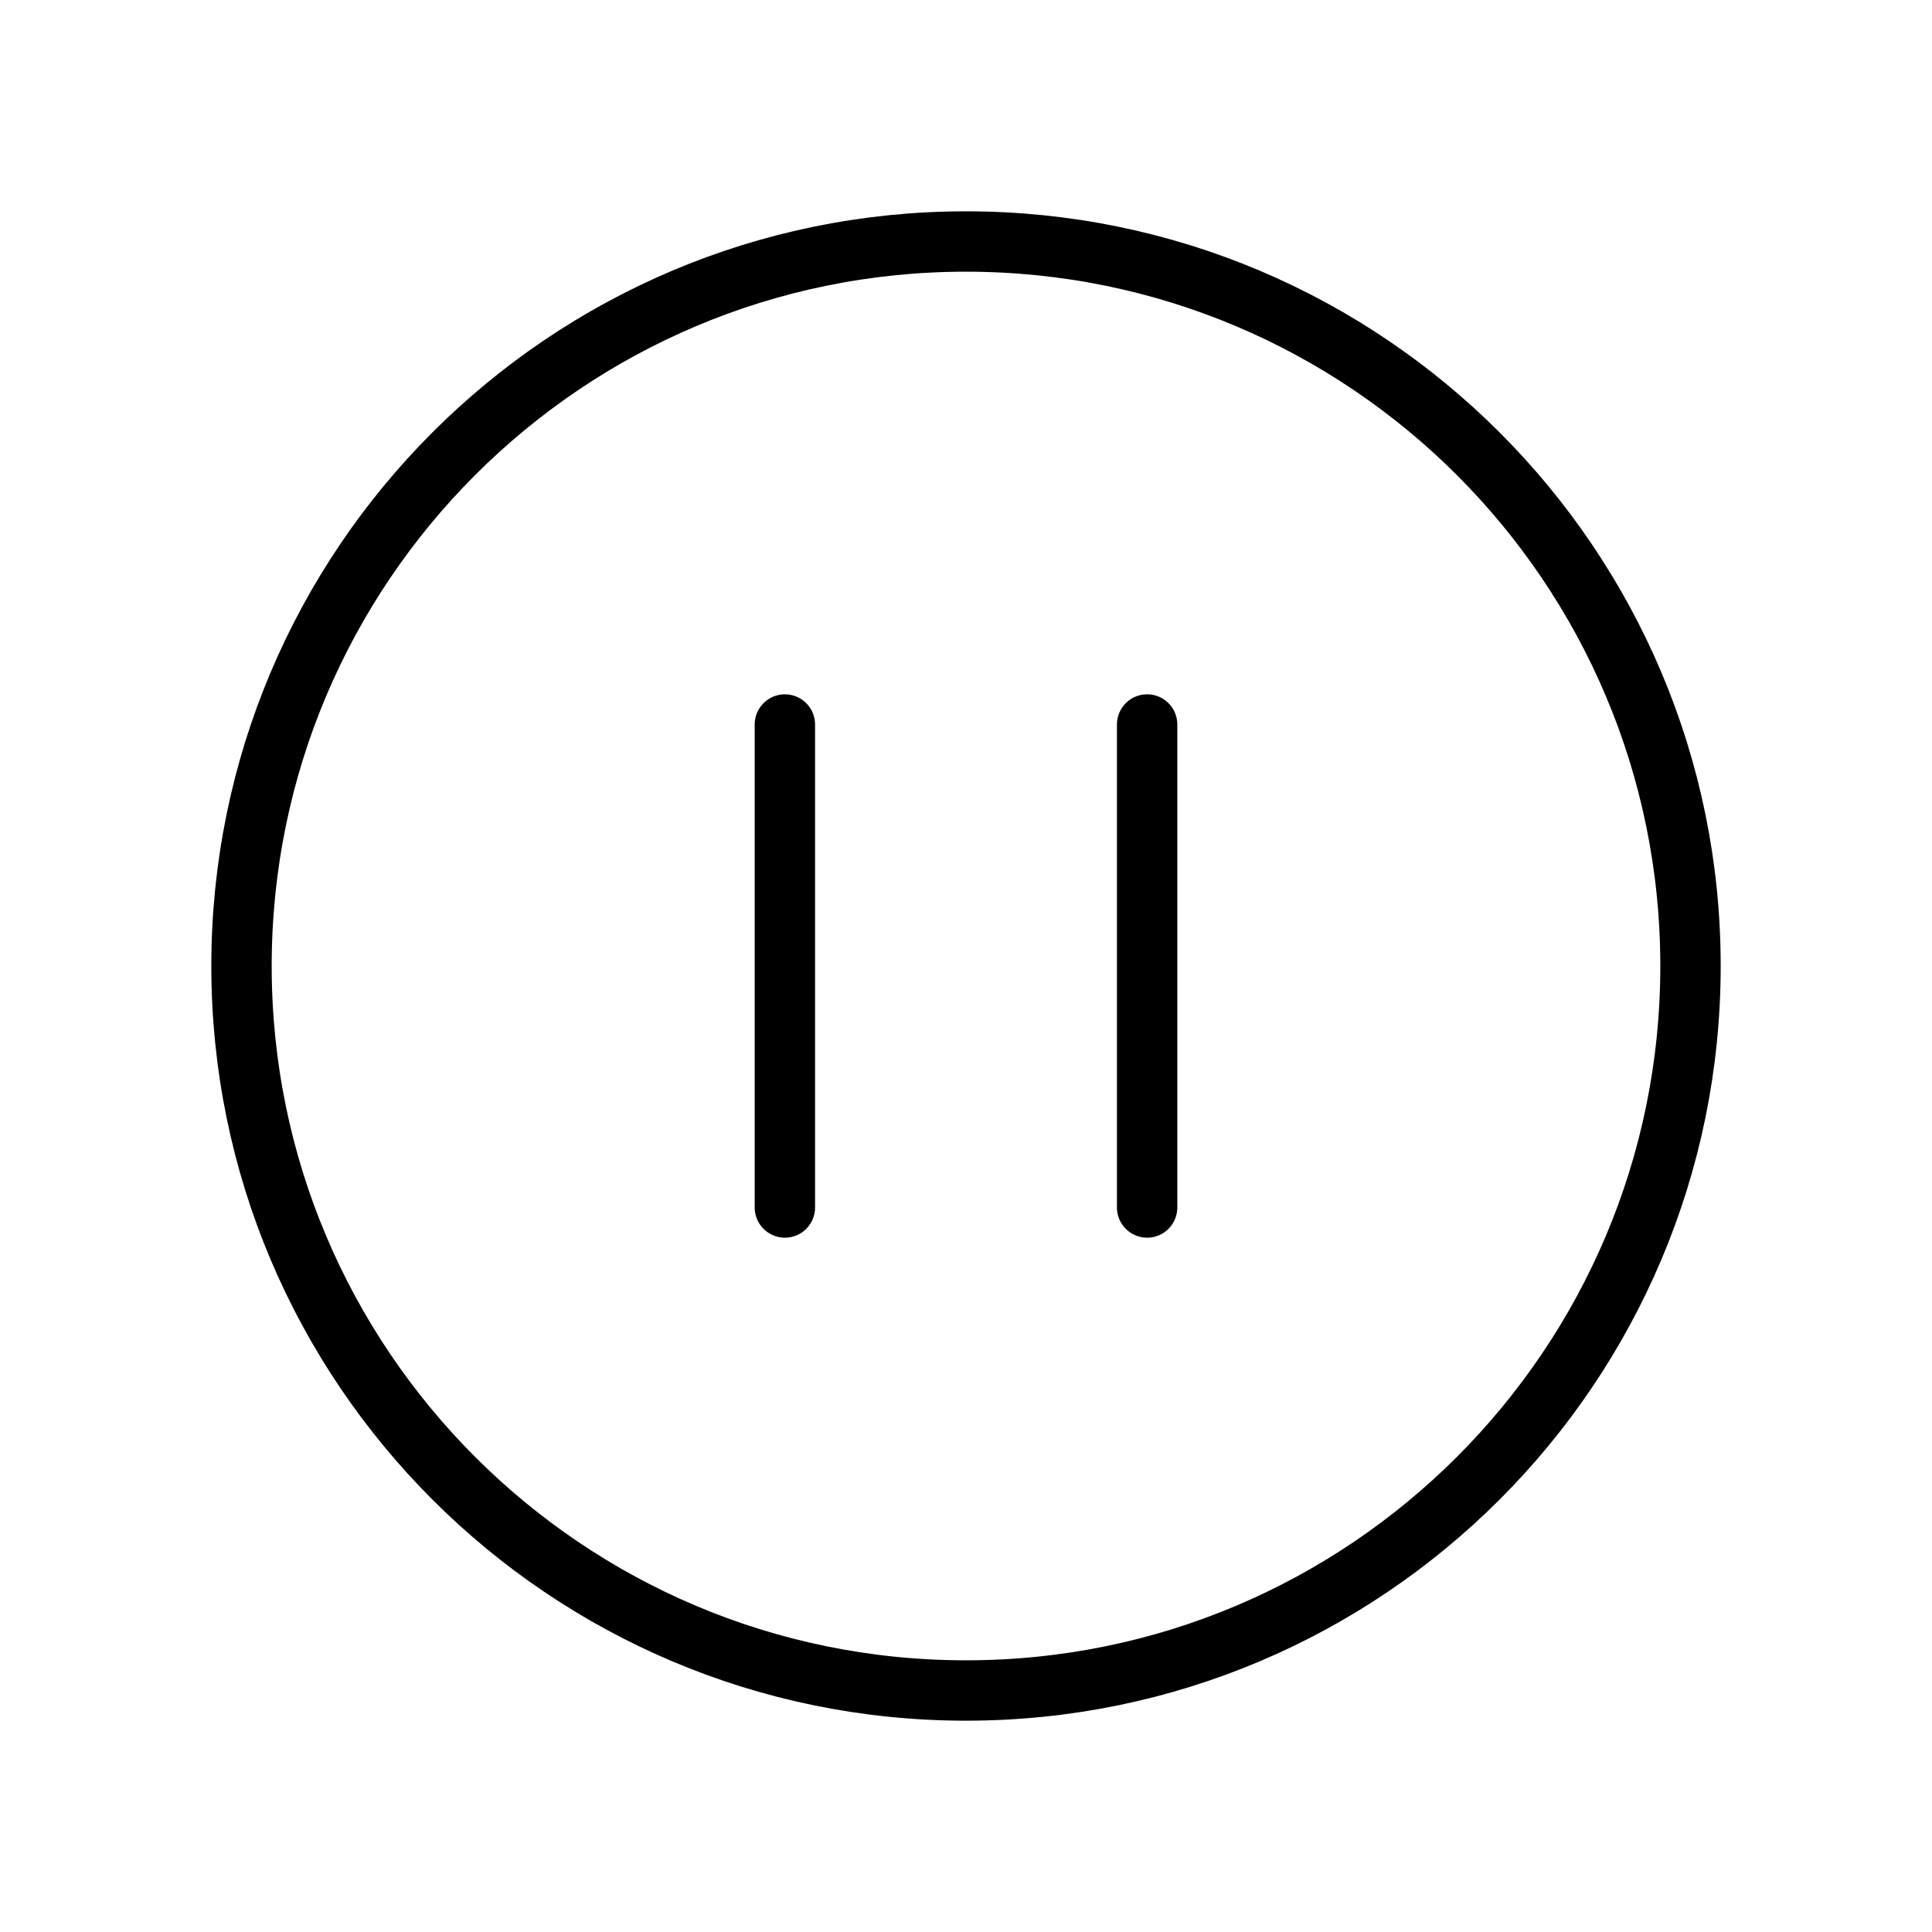 <svg xmlns="http://www.w3.org/2000/svg" class="ionicon" viewBox="0 0 512 512"><title>Pause Circle</title><path d="M448 256c0-106-86-192-192-192S64 150 64 256s86 192 192 192 192-86 192-192z" fill="none" stroke="currentColor" stroke-miterlimit="10" stroke-width="16"/><path fill="none" stroke="currentColor" stroke-linecap="round" stroke-miterlimit="10" stroke-width="16" d="M208 192v128M304 192v128"/></svg>